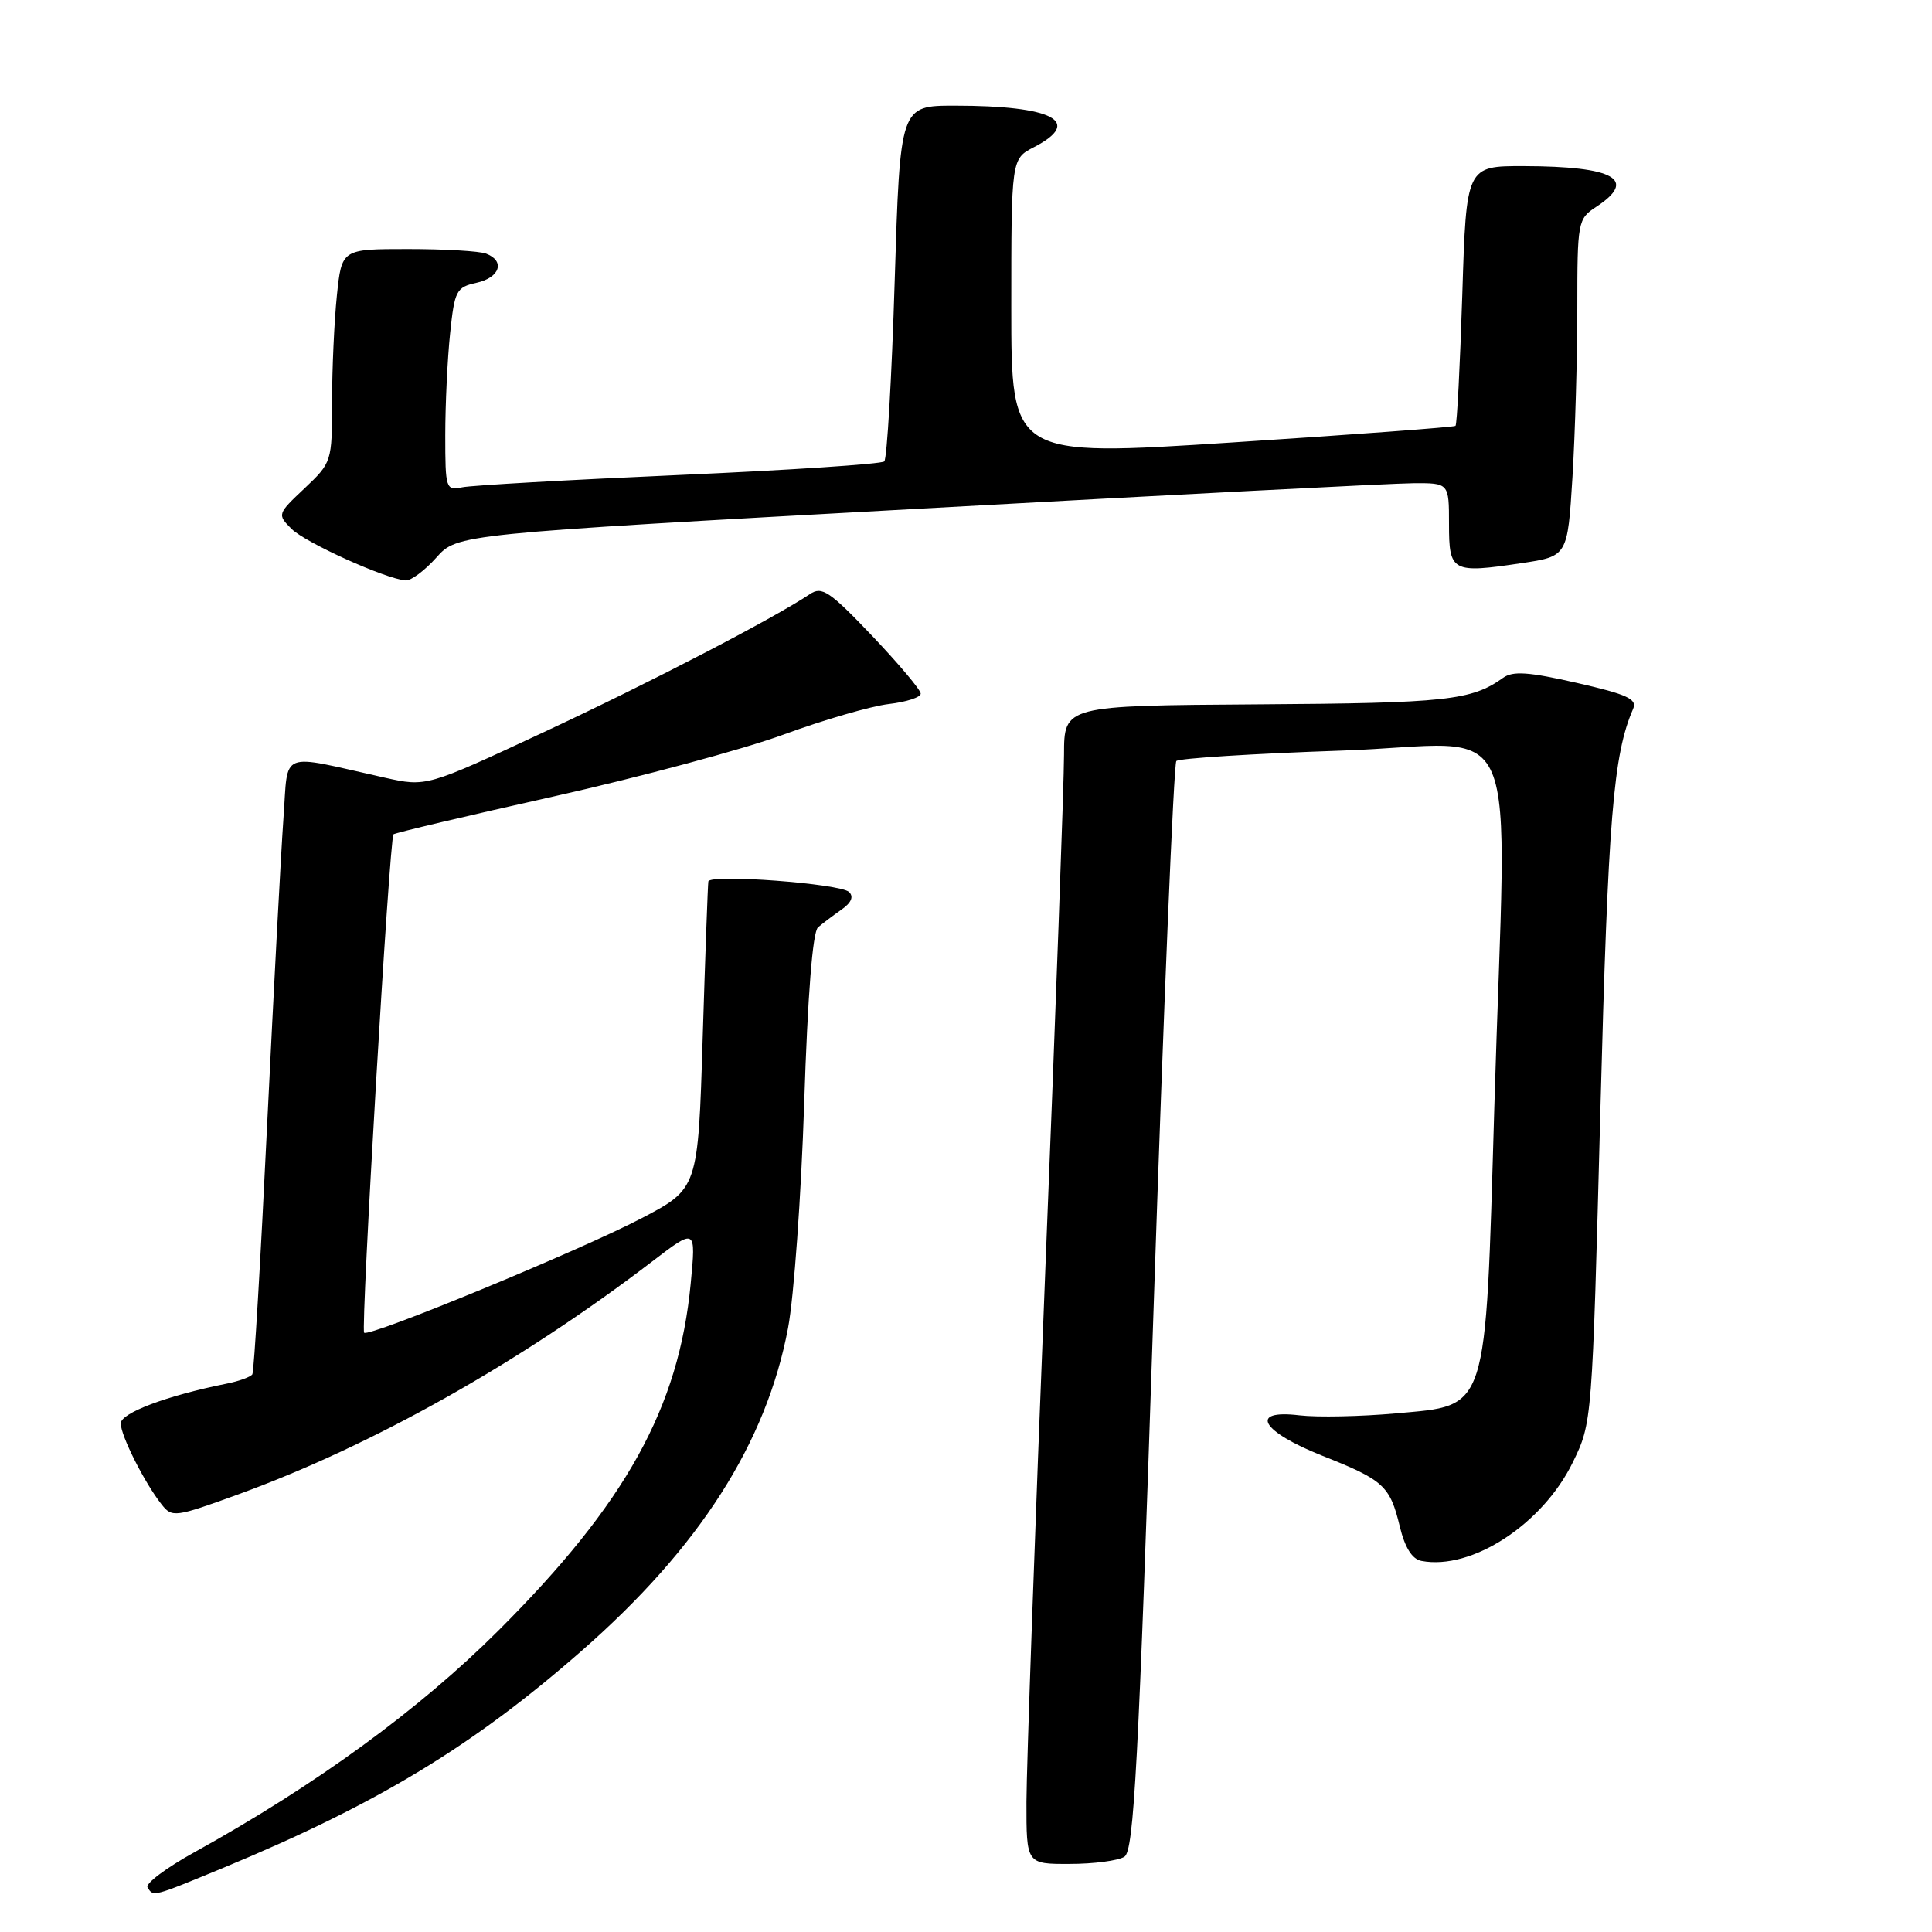 <?xml version="1.0" encoding="UTF-8" standalone="no"?>
<!DOCTYPE svg PUBLIC "-//W3C//DTD SVG 1.1//EN" "http://www.w3.org/Graphics/SVG/1.1/DTD/svg11.dtd" >
<svg xmlns="http://www.w3.org/2000/svg" xmlns:xlink="http://www.w3.org/1999/xlink" version="1.1" viewBox="0 0 256 256">
 <g >
 <path fill="currentColor"
d=" M 29.63 247.48 C 49.97 239.05 62.65 231.38 77.06 218.75 C 92.66 205.09 101.55 191.20 104.42 175.97 C 105.20 171.86 106.16 158.45 106.56 146.16 C 107.02 131.87 107.68 123.48 108.39 122.88 C 109.00 122.36 110.40 121.30 111.50 120.53 C 112.81 119.62 113.15 118.81 112.50 118.19 C 111.31 117.08 94.06 115.78 93.86 116.80 C 93.79 117.18 93.45 126.50 93.11 137.50 C 92.50 157.50 92.50 157.50 85.00 161.43 C 76.84 165.70 48.90 177.23 48.25 176.59 C 47.78 176.12 51.61 111.05 52.14 110.55 C 52.34 110.36 61.88 108.10 73.34 105.54 C 84.81 102.97 98.53 99.28 103.84 97.33 C 109.15 95.38 115.41 93.57 117.75 93.29 C 120.09 93.02 122.00 92.40 122.00 91.91 C 122.00 91.42 119.10 87.98 115.57 84.26 C 109.93 78.34 108.91 77.65 107.32 78.72 C 102.48 81.96 85.95 90.54 72.00 97.04 C 56.50 104.27 56.50 104.27 51.00 103.05 C 36.75 99.87 38.23 99.28 37.56 108.40 C 37.24 112.85 36.27 131.12 35.40 148.98 C 34.54 166.84 33.66 181.75 33.44 182.10 C 33.22 182.45 31.67 183.02 29.99 183.35 C 22.11 184.93 16.00 187.23 16.00 188.61 C 16.00 190.23 19.14 196.46 21.41 199.34 C 22.80 201.11 23.19 201.06 31.68 197.97 C 49.46 191.48 68.86 180.57 86.37 167.19 C 92.23 162.70 92.23 162.70 91.52 170.10 C 89.95 186.54 82.94 199.18 66.05 216.05 C 55.56 226.53 41.88 236.51 25.75 245.44 C 22.03 247.49 19.24 249.59 19.55 250.09 C 20.34 251.35 20.14 251.40 29.63 247.48 Z  M 148.99 246.03 C 150.25 245.23 150.85 234.01 152.86 173.29 C 154.17 133.81 155.53 101.20 155.87 100.84 C 156.22 100.48 166.06 99.86 177.75 99.46 C 202.31 98.63 199.60 92.28 198.00 146.87 C 196.80 187.61 197.27 186.15 185.00 187.28 C 180.32 187.70 174.56 187.82 172.18 187.54 C 165.41 186.73 167.09 189.67 175.23 192.90 C 183.34 196.11 184.18 196.87 185.48 202.27 C 186.16 205.08 187.12 206.60 188.35 206.83 C 195.00 208.10 204.40 201.97 208.40 193.77 C 210.97 188.50 210.97 188.50 212.06 147.00 C 213.08 108.34 213.76 99.99 216.40 93.92 C 216.96 92.63 215.61 92.01 208.95 90.49 C 202.55 89.03 200.46 88.88 199.16 89.82 C 194.99 92.81 191.67 93.17 166.75 93.33 C 141.00 93.50 141.00 93.50 140.99 100.00 C 140.99 103.58 139.87 134.40 138.50 168.50 C 137.14 202.60 136.02 234.21 136.01 238.75 C 136.00 247.00 136.00 247.00 141.75 246.98 C 144.91 246.98 148.17 246.55 148.99 246.03 Z  M 57.81 73.89 C 60.59 70.77 60.59 70.77 121.55 67.42 C 155.07 65.57 184.64 64.04 187.25 64.03 C 192.00 64.00 192.00 64.00 192.00 69.43 C 192.00 75.79 192.39 76.00 201.61 74.62 C 207.71 73.71 207.71 73.71 208.36 63.20 C 208.71 57.42 209.00 47.37 209.00 40.87 C 209.00 29.36 209.07 29.00 211.50 27.41 C 217.03 23.78 213.92 22.04 201.90 22.01 C 194.29 22.00 194.29 22.00 193.76 39.06 C 193.46 48.44 193.06 56.26 192.86 56.43 C 192.66 56.60 179.34 57.59 163.25 58.63 C 134.00 60.52 134.00 60.52 134.00 40.79 C 134.00 21.05 134.00 21.05 137.00 19.50 C 143.56 16.11 139.54 14.00 126.51 14.00 C 119.27 14.00 119.27 14.00 118.55 37.25 C 118.16 50.04 117.53 60.79 117.17 61.14 C 116.80 61.49 104.58 62.30 90.00 62.94 C 75.42 63.58 62.49 64.31 61.25 64.57 C 59.08 65.02 59.00 64.78 59.00 57.67 C 59.00 53.61 59.29 47.55 59.64 44.20 C 60.23 38.50 60.46 38.06 63.14 37.47 C 66.24 36.79 66.97 34.59 64.42 33.61 C 63.55 33.27 58.89 33.00 54.06 33.00 C 45.28 33.00 45.28 33.00 44.64 39.15 C 44.29 42.53 44.00 48.89 44.00 53.28 C 44.00 61.17 43.96 61.30 40.35 64.71 C 36.75 68.10 36.73 68.17 38.62 70.07 C 40.46 71.91 51.13 76.73 53.76 76.91 C 54.46 76.96 56.28 75.60 57.81 73.89 Z "/>
</g>
</svg>